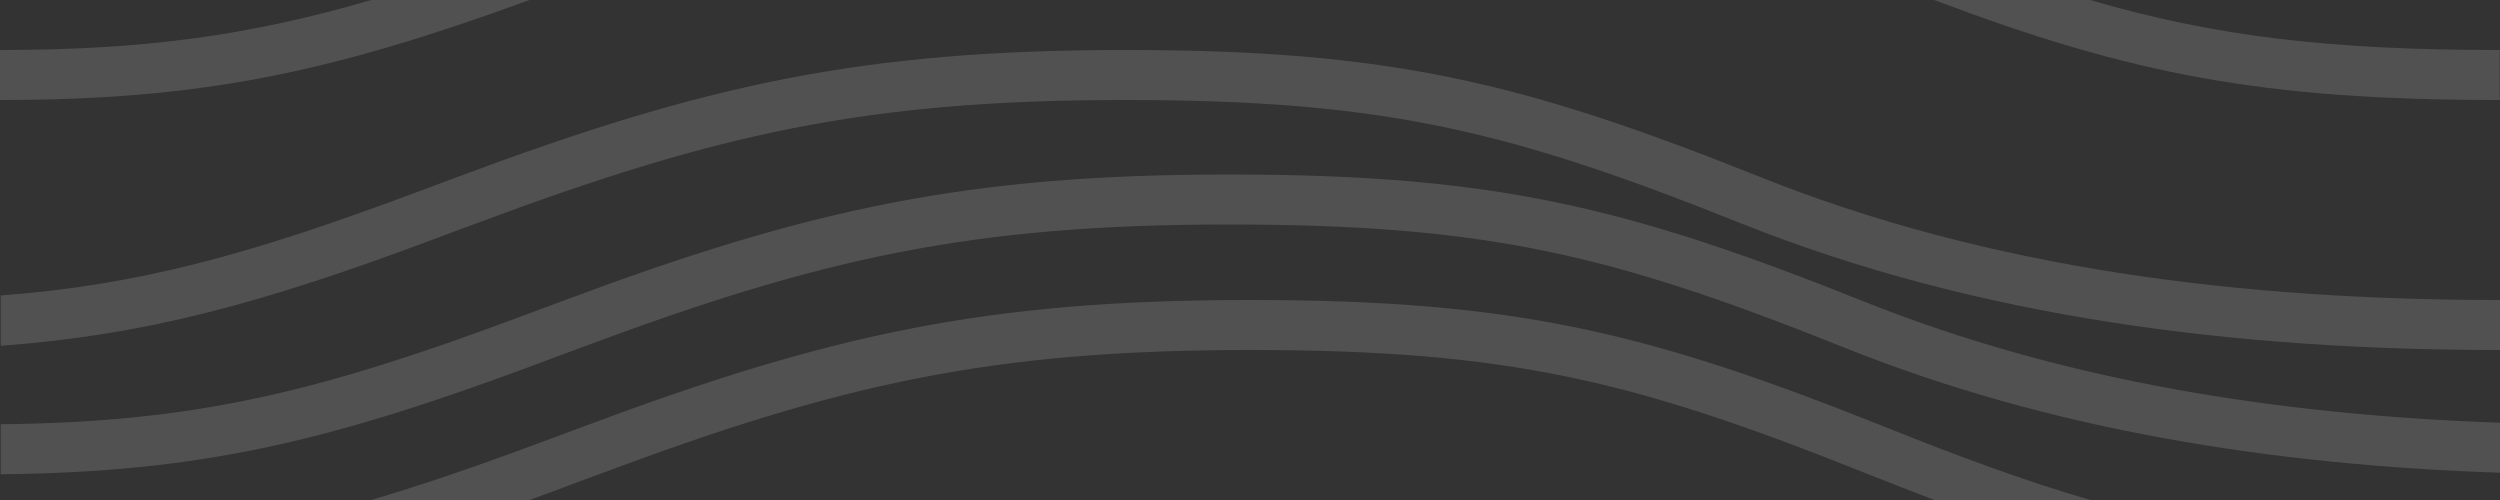 <?xml version="1.0" encoding="UTF-8"?><svg xmlns="http://www.w3.org/2000/svg" viewBox="0 0 100 20"><rect x="0" y="0" width="100" height="20" fill="#333333" stroke="none"/><g><path fill="rgba(255,255,255,0.15)" d="M50,12c-10.63,0-16.86,1.4-26.66,5.06-.17,.06-1.41,.53-1.77,.66-2.47,.92-4.66,1.67-6.72,2.28h6.33c.36-.13,.72-.26,1.09-.4,.36-.14,1.6-.6,1.77-.66,9.6-3.59,15.61-4.94,25.96-4.94s15.36,1.22,24.63,4.93c.96,.38,1.87,.74,2.75,1.07h6.23c-2.51-.73-5.14-1.69-8.23-2.93-9.48-3.79-14.81-5.07-25.37-5.07Z"/><path fill="rgba(255,255,255,0.15)" d="M100,2c-6.84,0-11.39-.54-16.4-2h-6.23c7.86,2.97,13.12,4,22.62,4V2Z"/><path fill="rgba(255,255,255,0.15)" d="M14.85,0C9.95,1.43,5.74,2,0,2v2c8.08,0,13.26-1.11,21.18-4h-6.33Z"/><path fill="rgba(255,255,255,0.15)" d="M17.27,9.6c.36-.14,1.6-.6,1.77-.66,9.6-3.59,15.61-4.94,25.96-4.94s15.36,1.22,24.63,4.93c9.48,3.79,19.81,5.07,30.38,5.07v-2c-10.27,0-20.37-1.22-29.63-4.93-9.48-3.79-14.81-5.07-25.37-5.07s-16.86,1.4-26.66,5.06c-.17,.06-1.41,.53-1.77,.66C10.04,10.16,5.6,11.4,.03,11.82v2.01c5.84-.43,10.48-1.71,17.24-4.23Z"/></g><path fill="rgba(255,255,255,0.15)" d="M74.53,12.05c-9.48-3.79-14.81-5.07-25.37-5.07s-16.86,1.4-26.66,5.06c-.17,.06-1.41,.53-1.77,.66C12.65,15.71,7.73,16.89,.03,16.97v2c7.98-.08,13.12-1.31,21.4-4.39,.36-.14,1.6-.6,1.77-.66,9.6-3.59,15.61-4.94,25.96-4.94s15.36,1.22,24.63,4.93c8.24,3.3,17.12,4.69,26.23,5v-2c-8.83-.31-17.47-1.65-25.49-4.86Z"/></svg>

